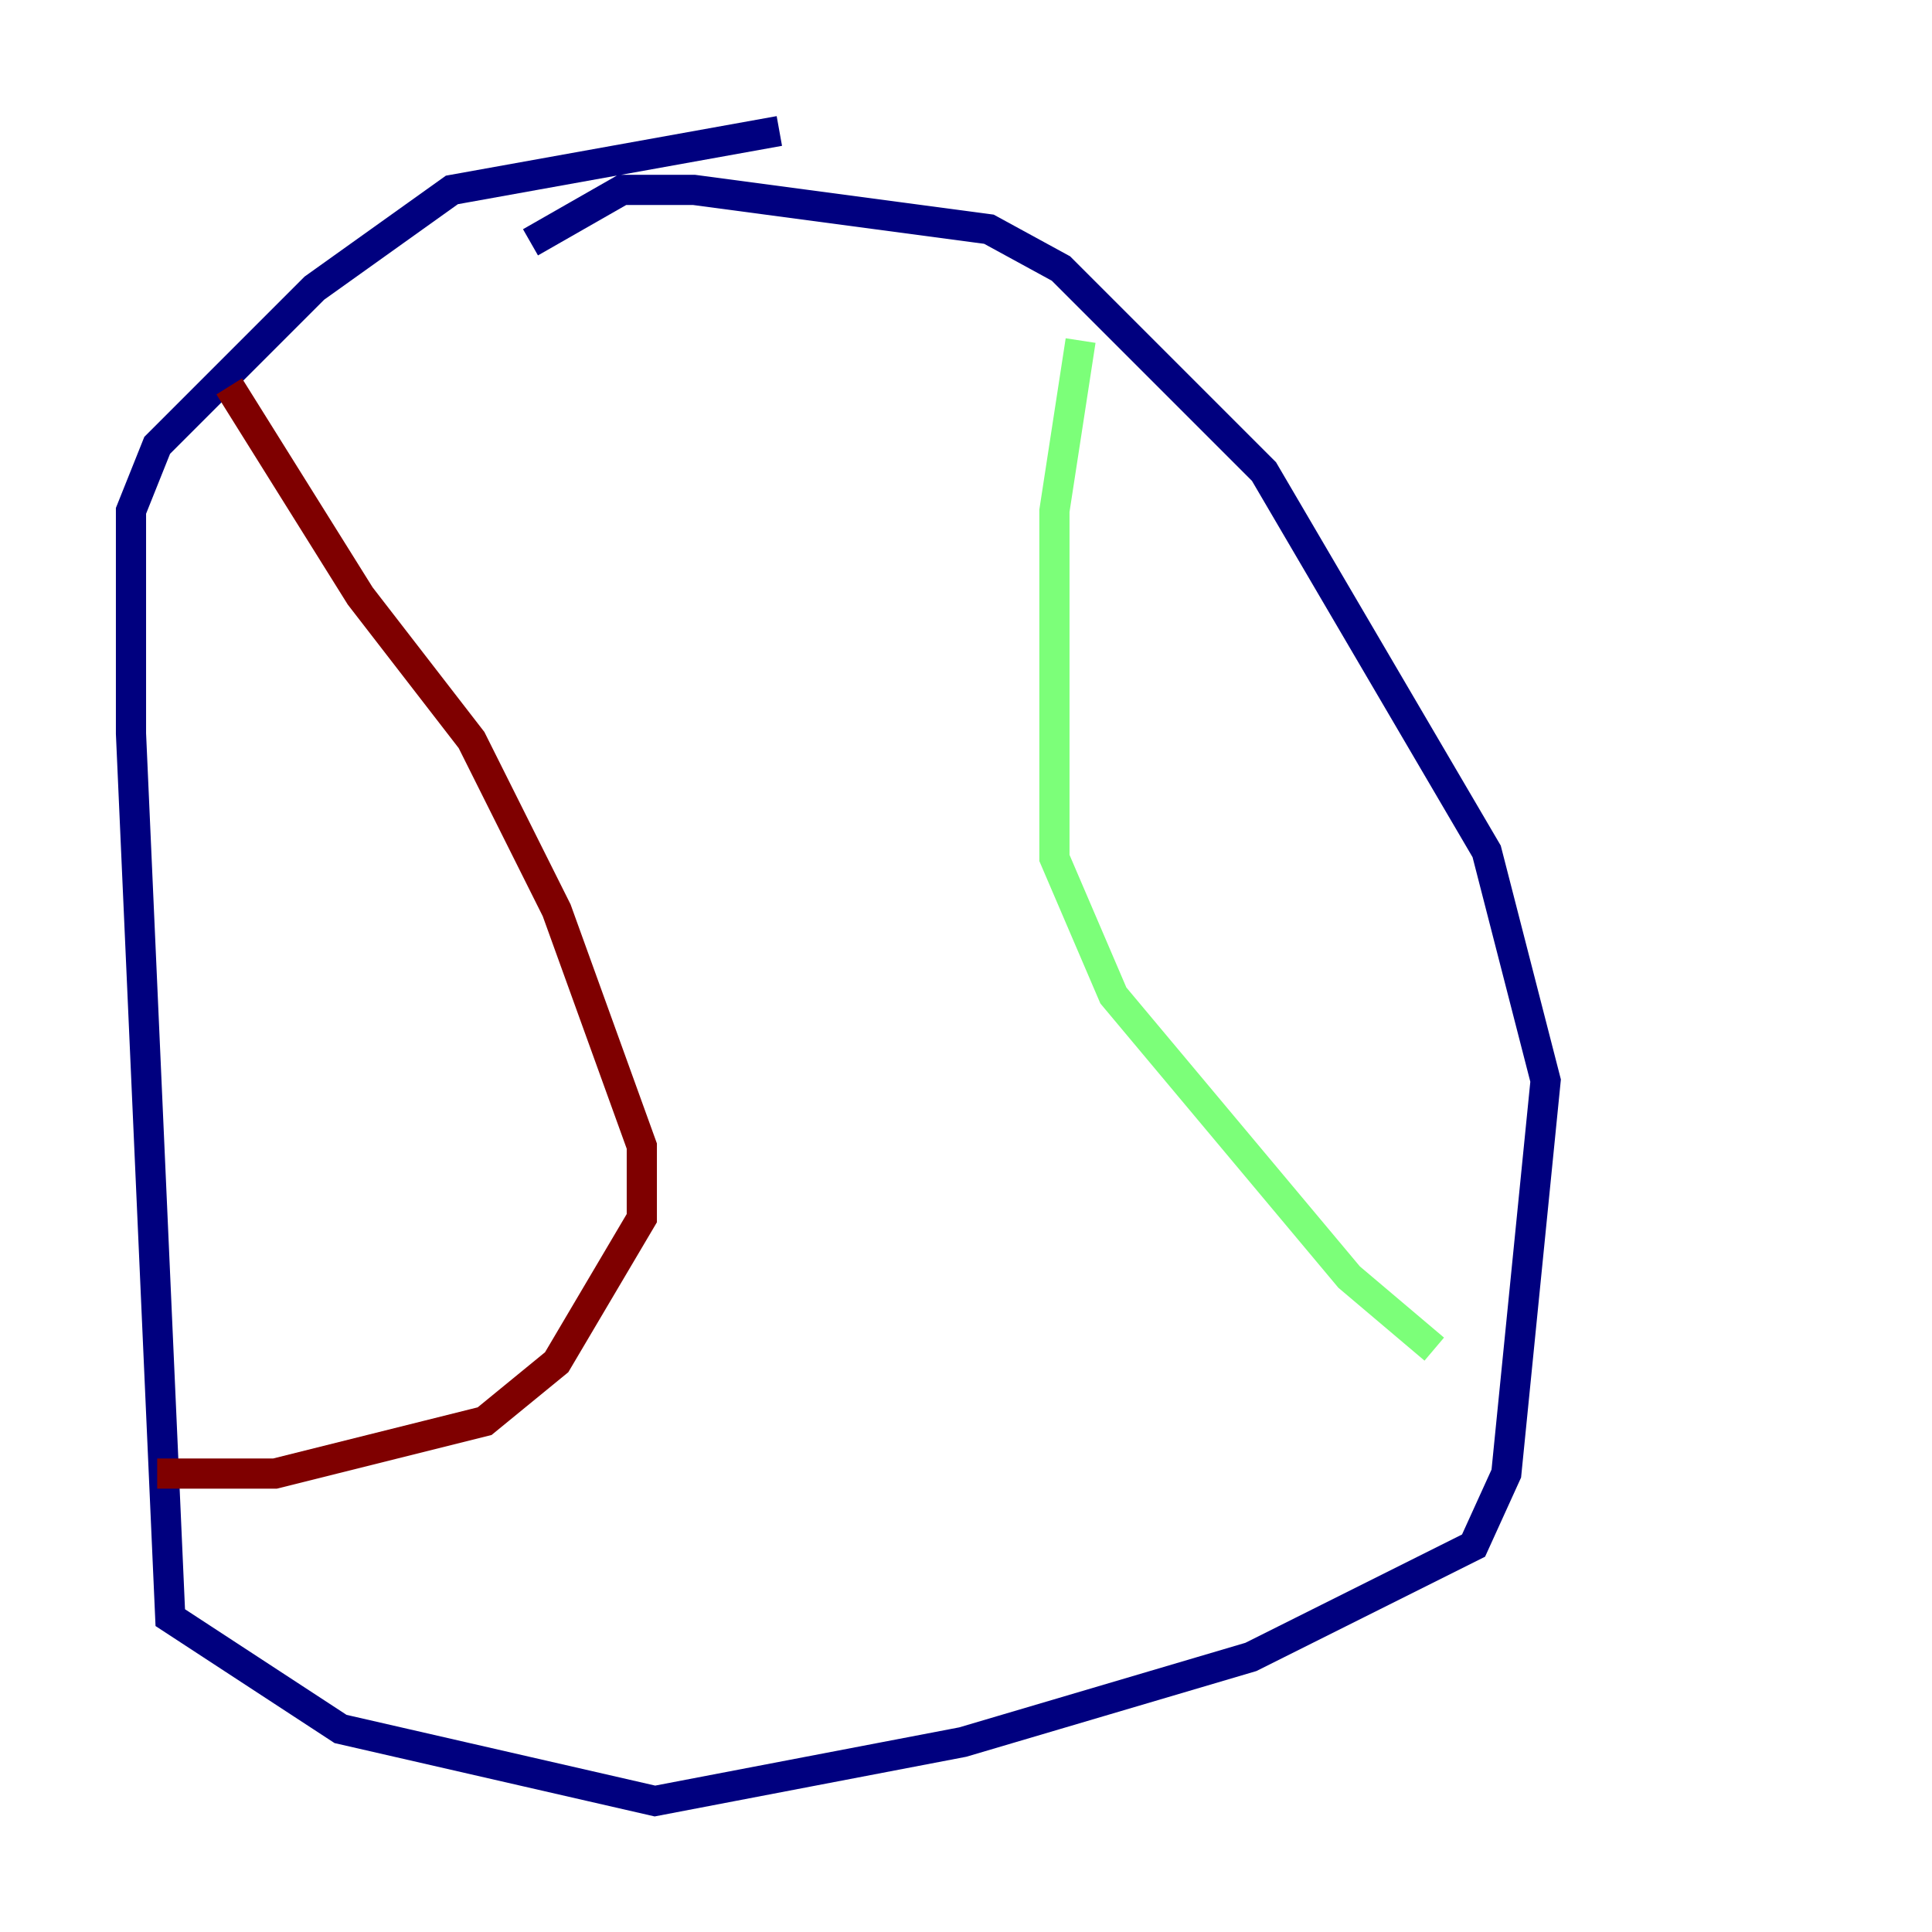 <?xml version="1.0" encoding="utf-8" ?>
<svg baseProfile="tiny" height="128" version="1.2" viewBox="0,0,128,128" width="128" xmlns="http://www.w3.org/2000/svg" xmlns:ev="http://www.w3.org/2001/xml-events" xmlns:xlink="http://www.w3.org/1999/xlink"><defs /><polyline fill="none" points="51.634,8.678 29.939,12.583 20.827,19.091 10.414,29.505 8.678,33.844 8.678,48.597 11.281,107.173 22.563,114.549 43.39,119.322 63.783,115.417 82.875,109.776 97.627,102.4 99.797,97.627 102.4,71.593 98.495,56.407 83.742,31.241 70.291,17.79 65.519,15.186 45.993,12.583 41.22,12.583 35.146,16.054" stroke="#00007f" stroke-width="2" /><polyline fill="none" points="71.593,22.563 69.858,33.844 69.858,56.841 73.763,65.953 89.383,84.61 95.024,89.383" stroke="#7cff79" stroke-width="2" /><polyline fill="none" points="15.186,25.6 23.864,39.485 31.241,49.031 36.881,60.312 42.522,75.932 42.522,80.705 36.881,90.251 32.108,94.156 18.224,97.627 10.414,97.627" stroke="#7f0000" stroke-width="2" /></svg>